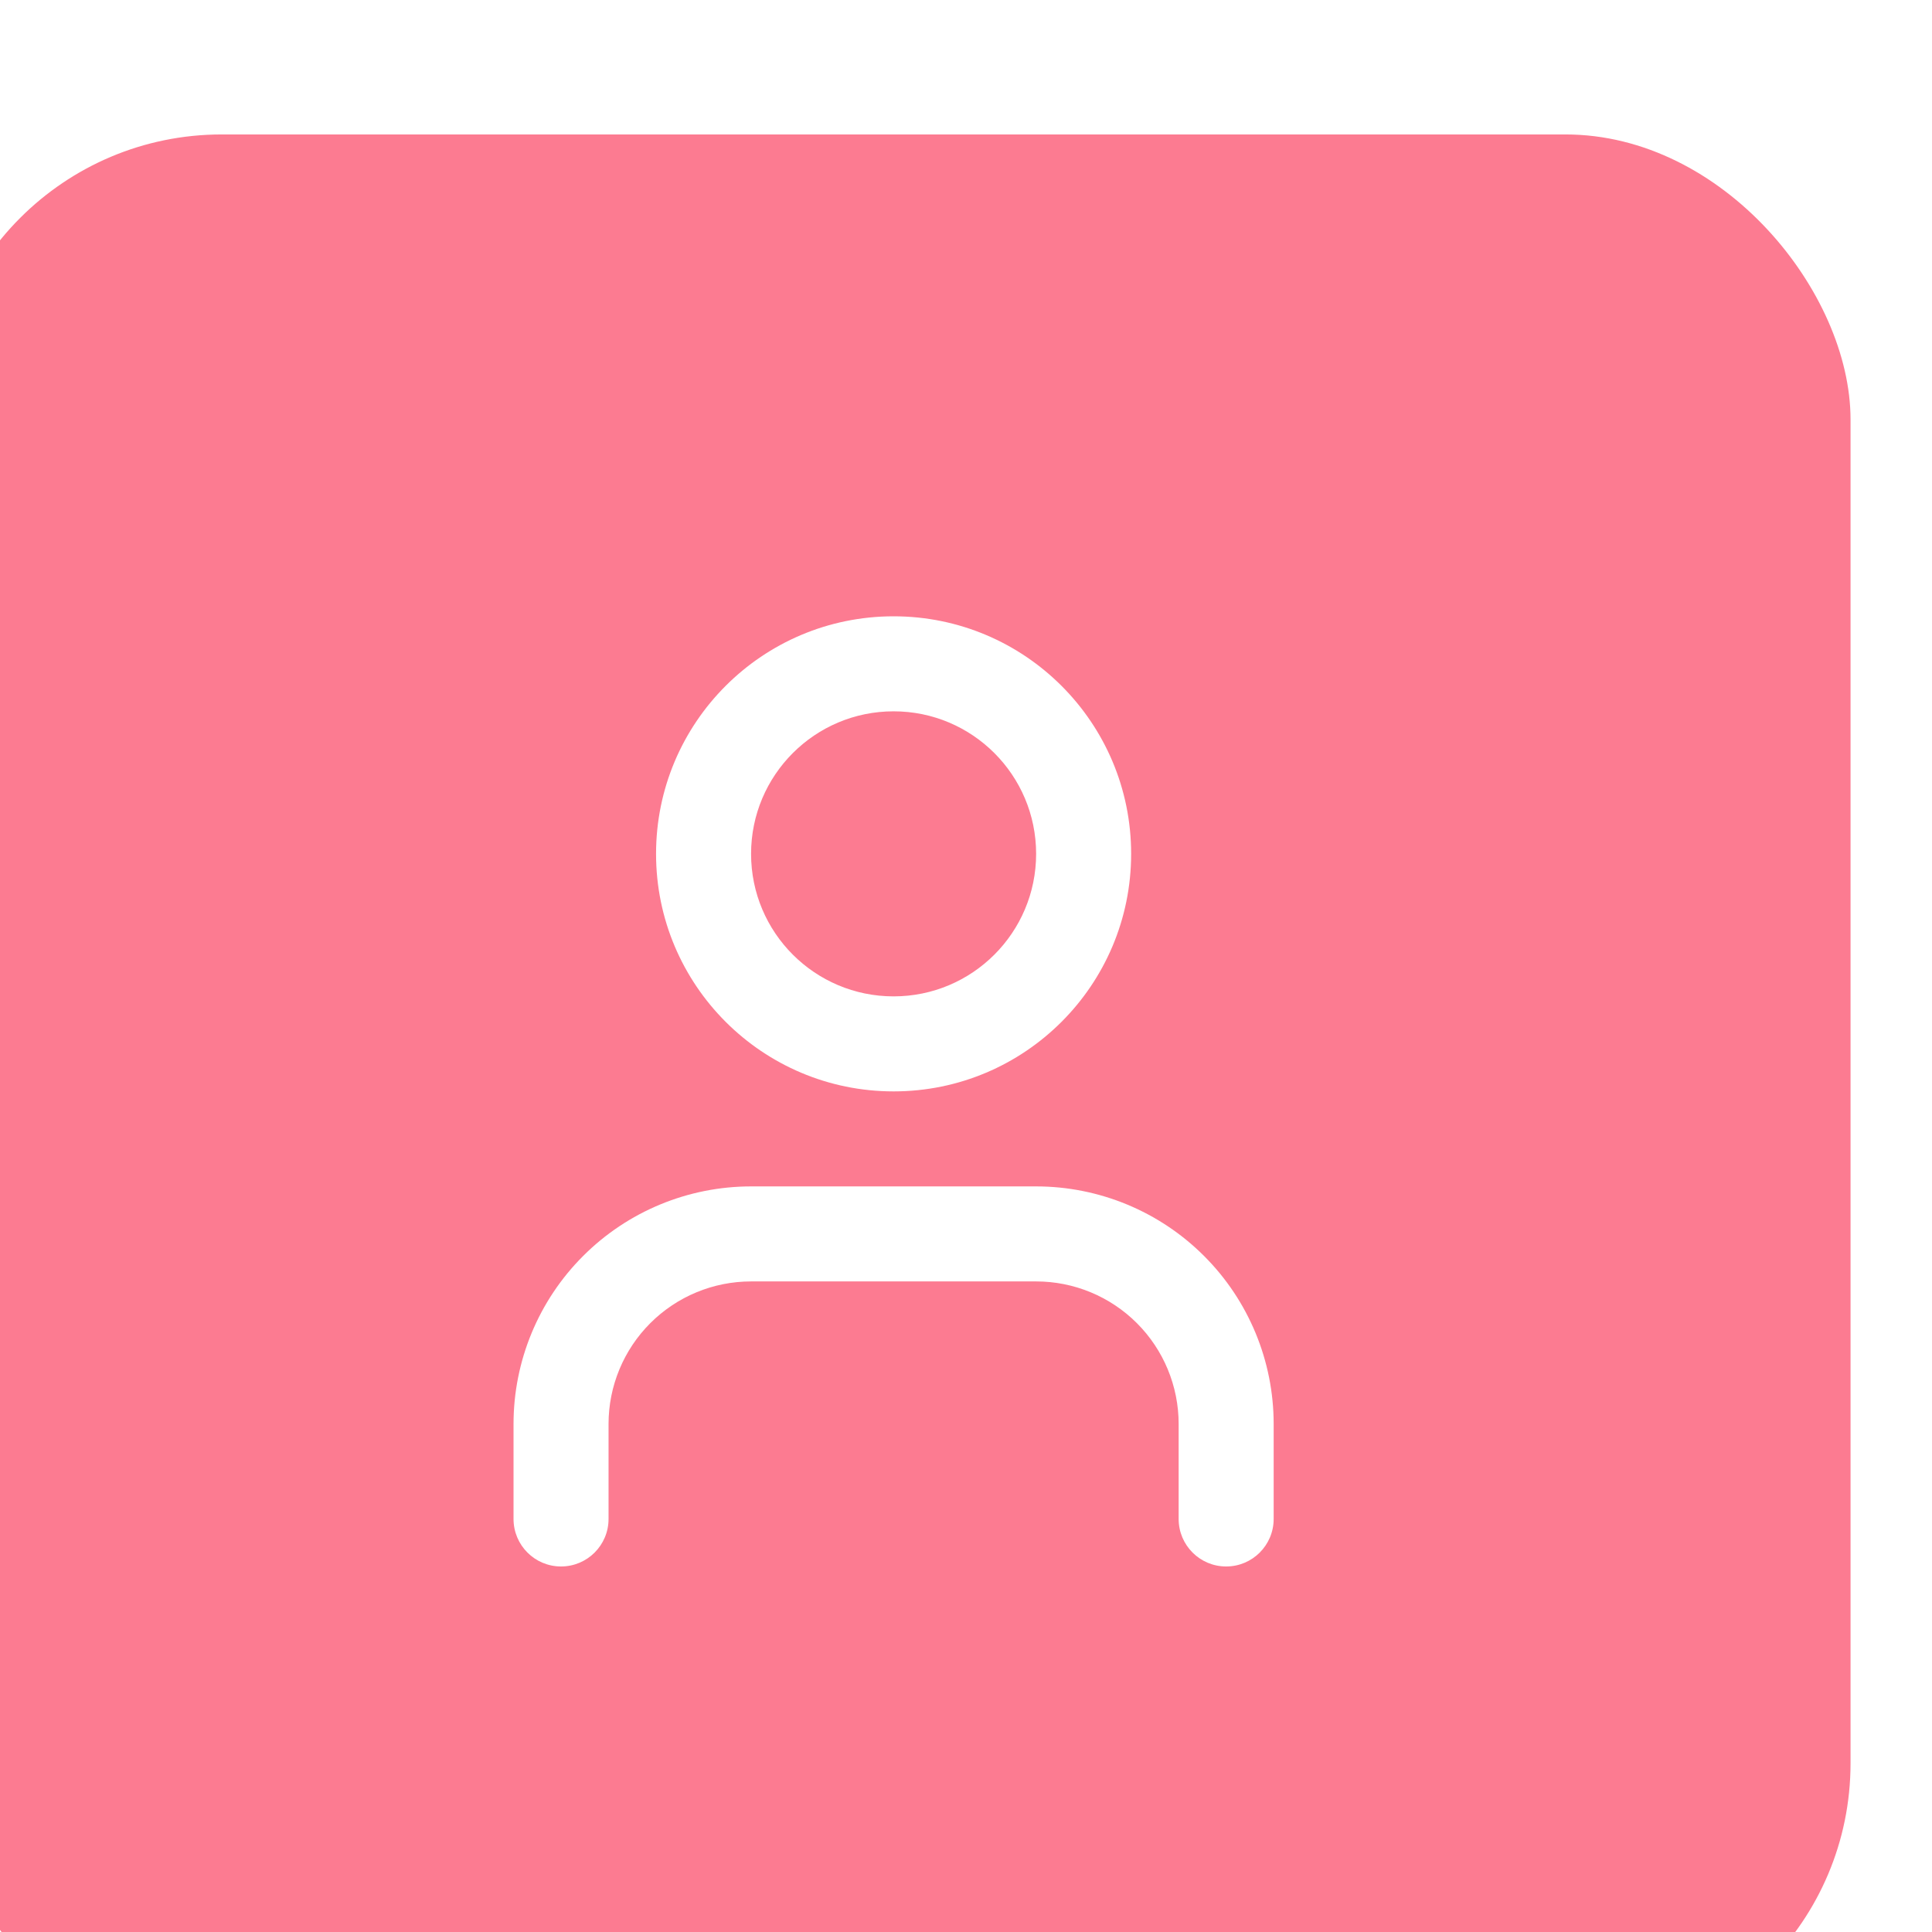<svg width="61" height="61" viewBox="0 0 61 61" fill="none" xmlns="http://www.w3.org/2000/svg">
<g filter="url(#filter0_i_200_230)">
<rect y="0.245" width="60.428" height="60.428" rx="9" fill="#FC7B91"/>
<path fill-rule="evenodd" clip-rule="evenodd" d="M20.411 35.656C21.817 34.249 23.725 33.459 25.714 33.459H34.714C36.703 33.459 38.611 34.249 40.017 35.656C41.424 37.062 42.214 38.97 42.214 40.959V43.959C42.214 44.788 41.542 45.459 40.714 45.459C39.885 45.459 39.214 44.788 39.214 43.959V40.959C39.214 39.766 38.74 38.621 37.896 37.777C37.052 36.933 35.907 36.459 34.714 36.459H25.714C24.52 36.459 23.376 36.933 22.532 37.777C21.688 38.621 21.214 39.766 21.214 40.959V43.959C21.214 44.788 20.542 45.459 19.714 45.459C18.885 45.459 18.214 44.788 18.214 43.959V40.959C18.214 38.97 19.004 37.062 20.411 35.656Z" fill="white"/>
<path fill-rule="evenodd" clip-rule="evenodd" d="M30.214 18.459C27.729 18.459 25.714 20.474 25.714 22.959C25.714 25.445 27.729 27.459 30.214 27.459C32.699 27.459 34.714 25.445 34.714 22.959C34.714 20.474 32.699 18.459 30.214 18.459ZM22.714 22.959C22.714 18.817 26.072 15.459 30.214 15.459C34.356 15.459 37.714 18.817 37.714 22.959C37.714 27.101 34.356 30.459 30.214 30.459C26.072 30.459 22.714 27.101 22.714 22.959Z" fill="white"/>
</g>
<defs>
<filter id="filter0_i_200_230" x="-2" y="0.245" width="62.428" height="64.428" filterUnits="userSpaceOnUse" color-interpolation-filters="sRGB">
<feFlood flood-opacity="0" result="BackgroundImageFix"/>
<feBlend mode="normal" in="SourceGraphic" in2="BackgroundImageFix" result="shape"/>
<feColorMatrix in="SourceAlpha" type="matrix" values="0 0 0 0 0 0 0 0 0 0 0 0 0 0 0 0 0 0 127 0" result="hardAlpha"/>
<feOffset dx="-2" dy="4"/>
<feGaussianBlur stdDeviation="7.05"/>
<feComposite in2="hardAlpha" operator="arithmetic" k2="-1" k3="1"/>
<feColorMatrix type="matrix" values="0 0 0 0 0.89 0 0 0 0 0.271 0 0 0 0 0.482 0 0 0 1 0"/>
<feBlend mode="normal" in2="shape" result="effect1_innerShadow_200_230"/>
</filter>
</defs>
</svg>
